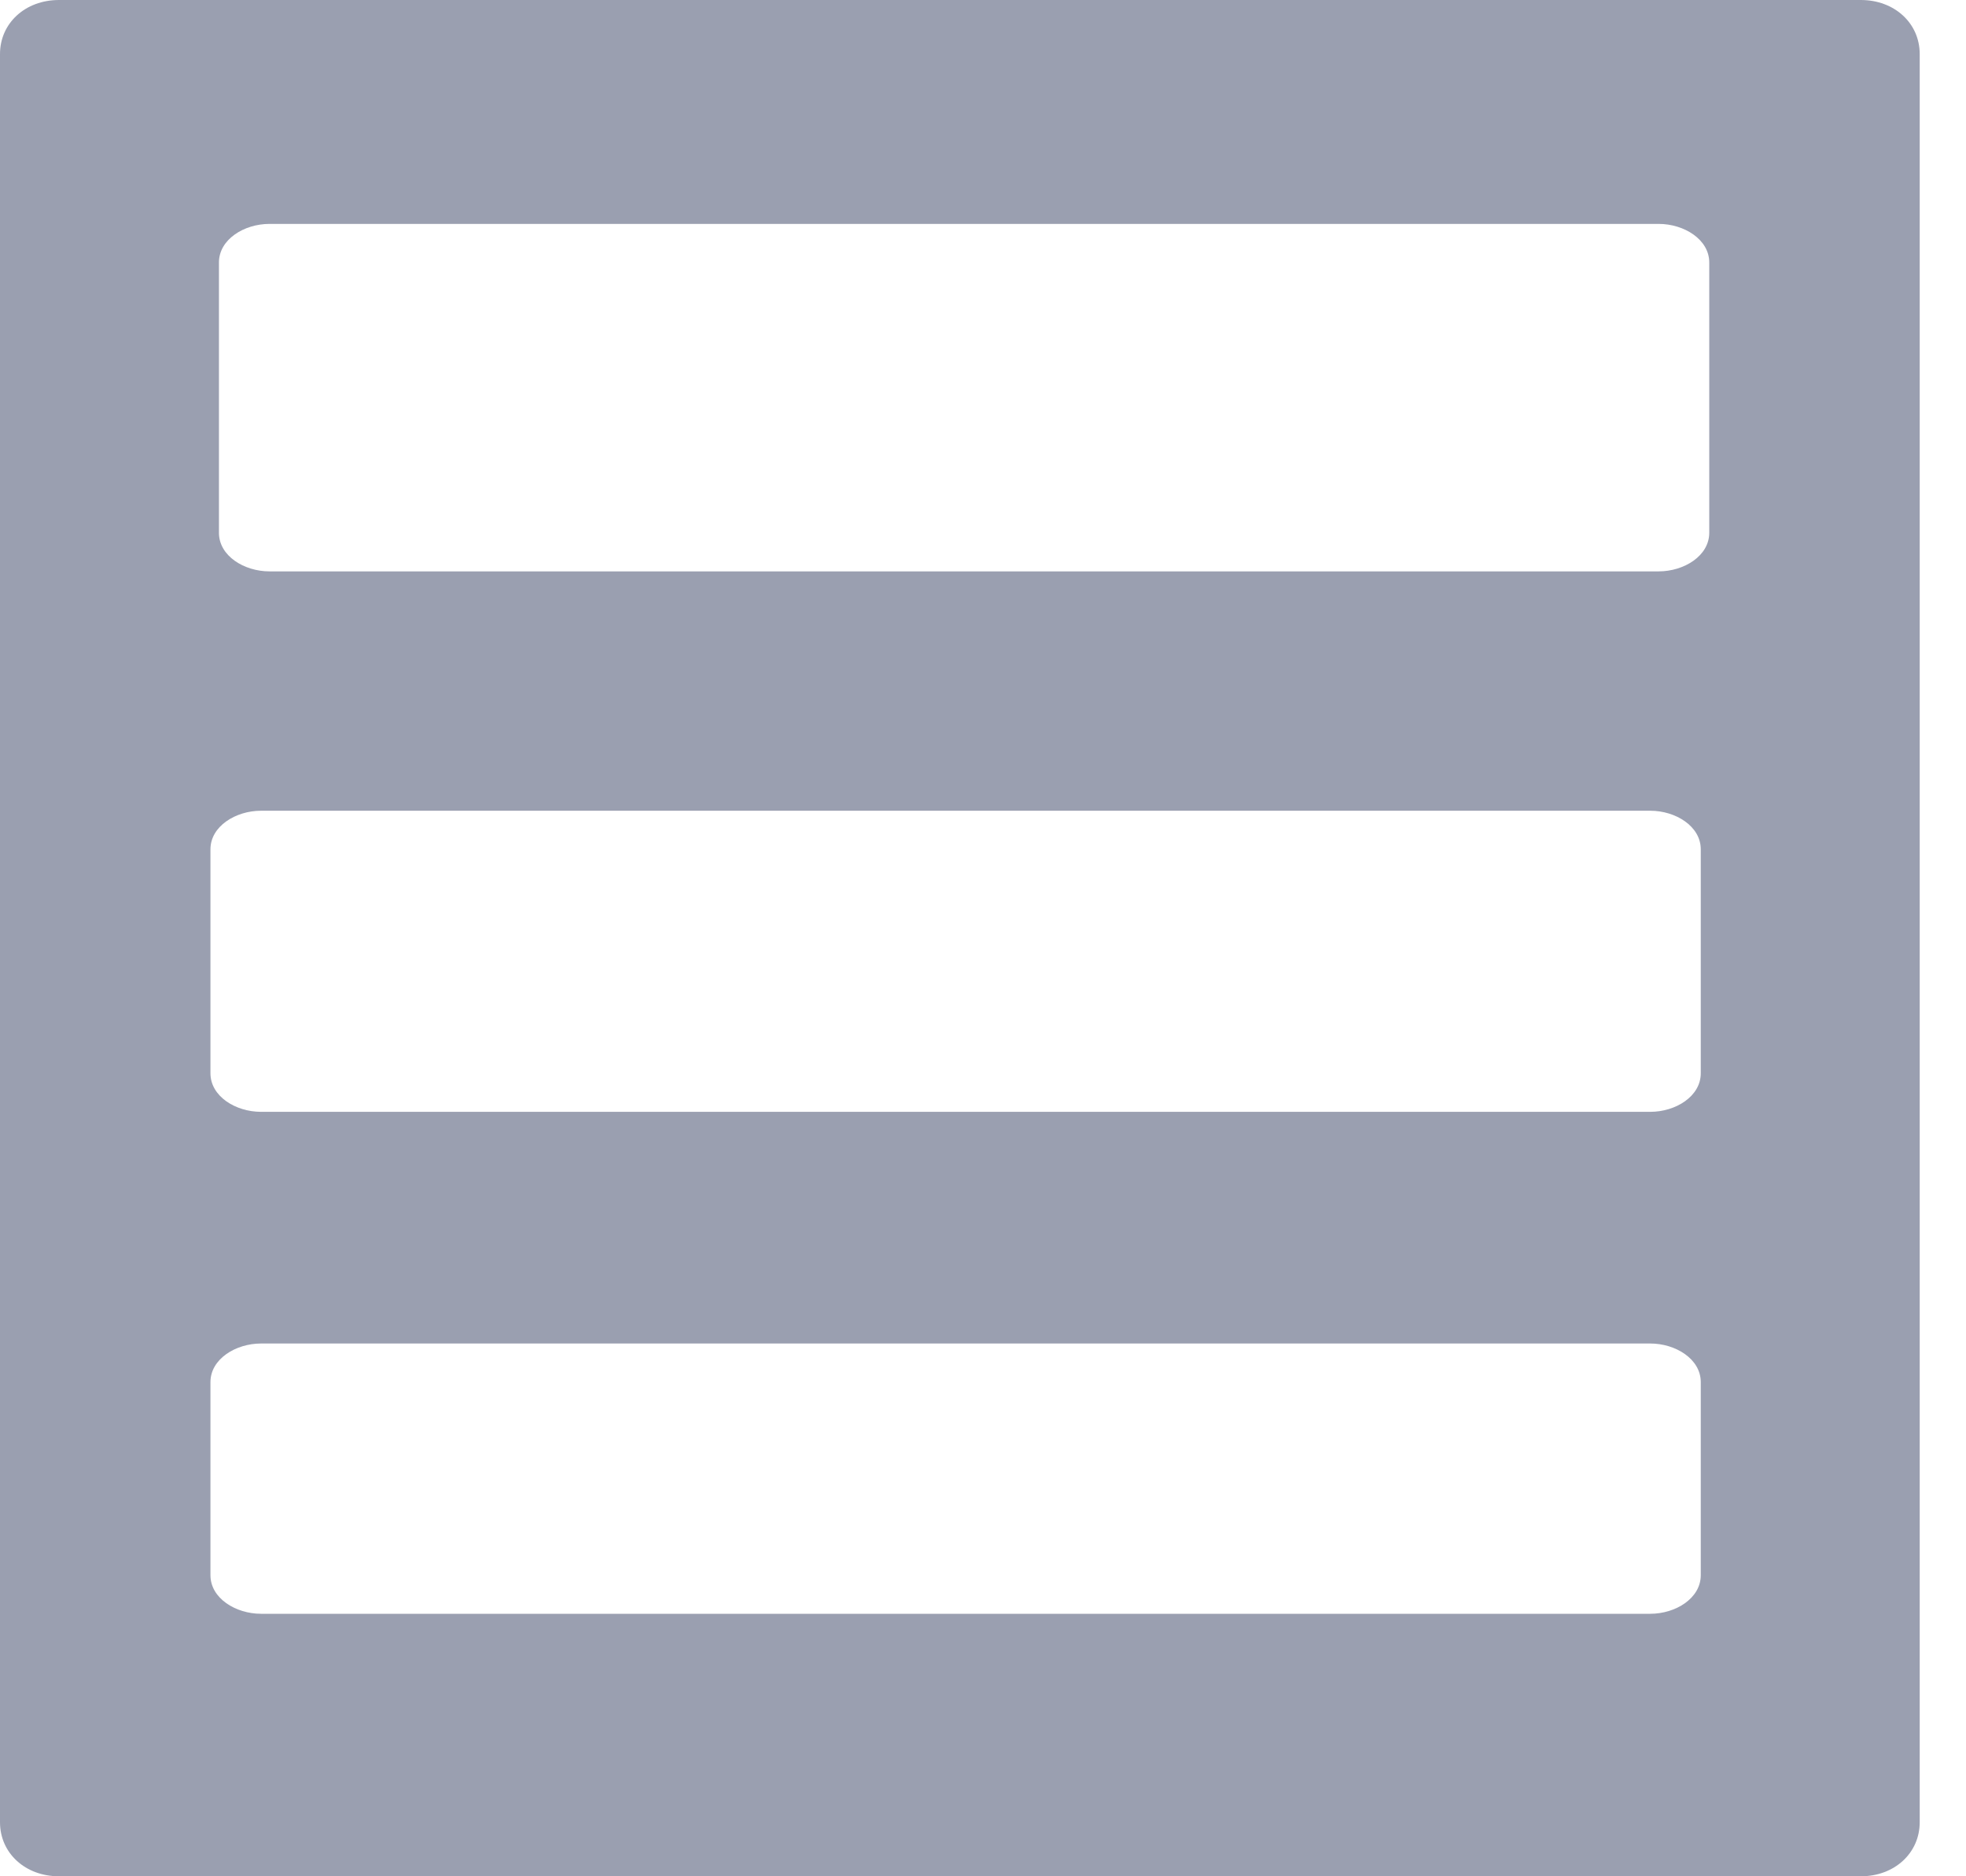 <svg width="22" height="21" viewBox="0 0 22 21" fill="none" xmlns="http://www.w3.org/2000/svg">
<path opacity="0.5" d="M20.823 0H0.66C0.283 0 0 0.259 0 0.605V7.086V7.951V13.049V13.914V20.395C0 20.741 0.283 21 0.66 21H20.823C21.199 21 21.482 20.741 21.482 20.395V13.914V13.049V7.951V7.086V0.605C21.482 0.259 21.199 0 20.823 0ZM19.032 12.012C19.032 12.272 18.75 12.444 18.467 12.444H2.921C2.638 12.444 2.355 12.272 2.355 12.012V9.506C2.355 9.247 2.638 9.074 2.921 9.074H18.467C18.75 9.074 19.032 9.247 19.032 9.506V12.012ZM2.45 2.938C2.45 2.679 2.732 2.506 3.015 2.506H18.561C18.844 2.506 19.127 2.679 19.127 2.938V5.963C19.127 6.222 18.844 6.395 18.561 6.395H3.015C2.732 6.395 2.45 6.222 2.45 5.963V2.938ZM19.032 17.63C19.032 17.889 18.75 18.062 18.467 18.062H2.921C2.638 18.062 2.355 17.889 2.355 17.63V15.469C2.355 15.21 2.638 15.037 2.921 15.037H18.467C18.75 15.037 19.032 15.21 19.032 15.469V17.63Z" fill="#364063"/>
</svg>
